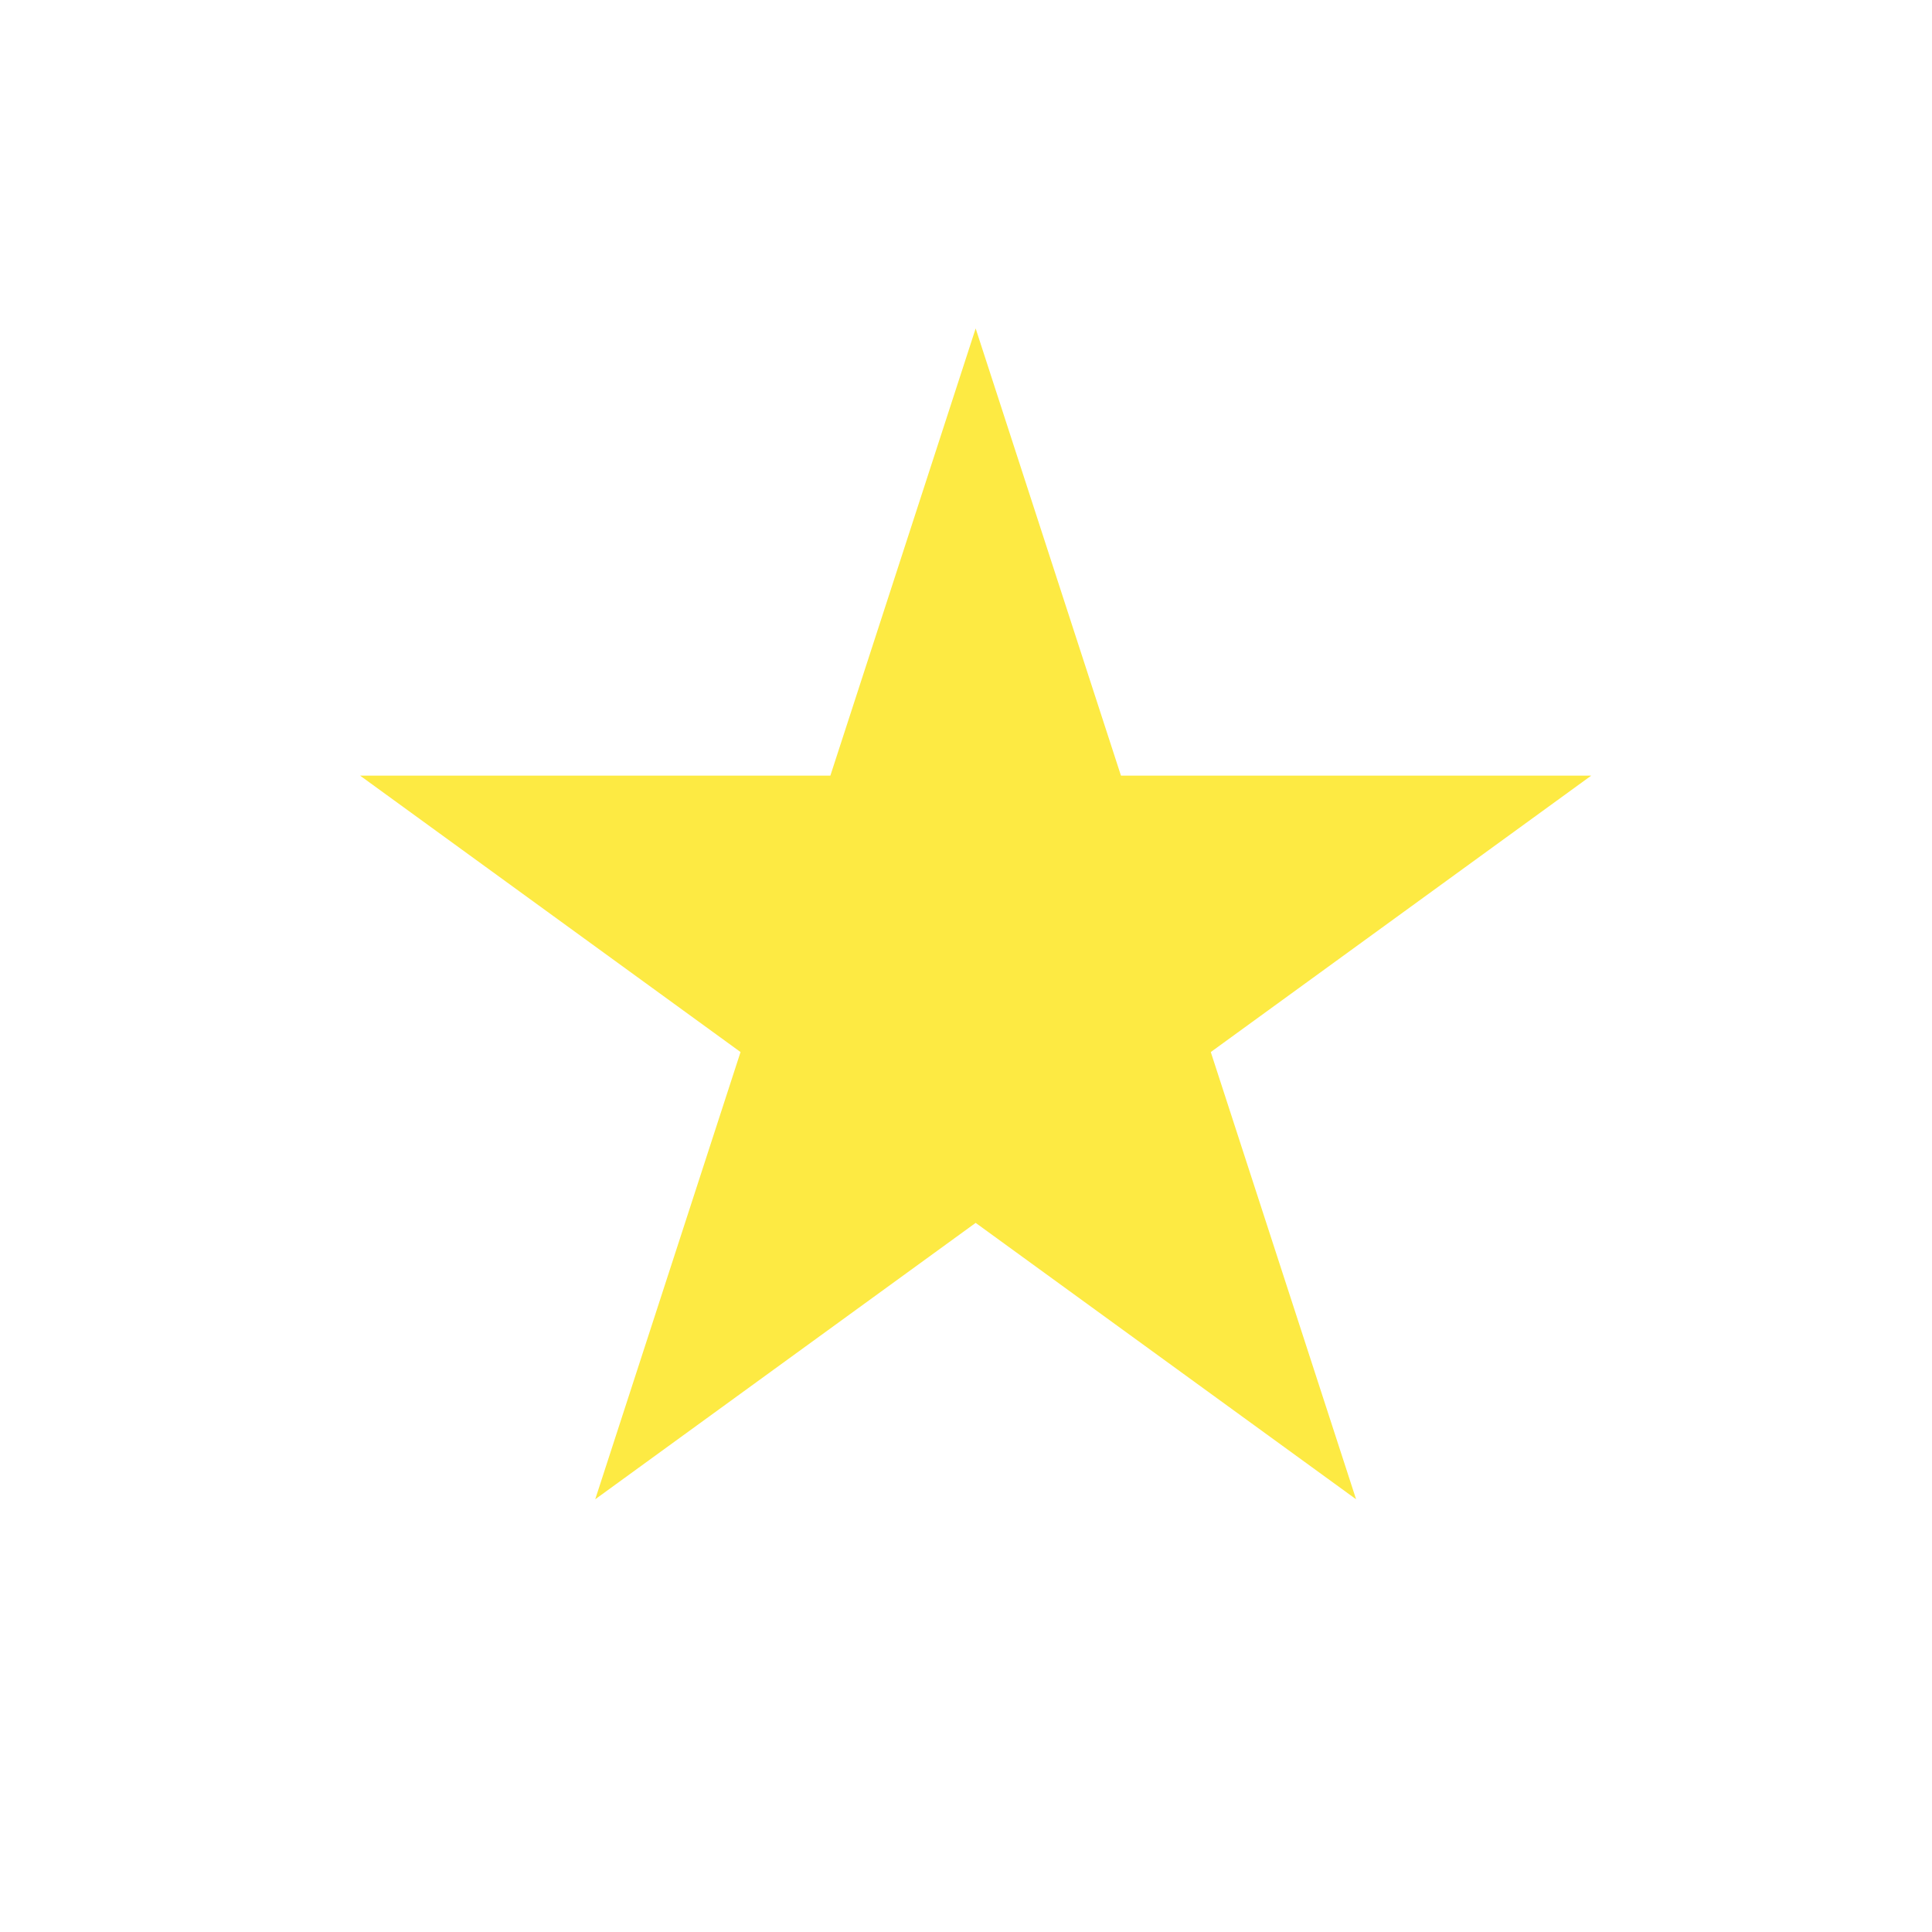 <svg width="100" height="100" viewBox="0 0 100 100" fill="none" xmlns="http://www.w3.org/2000/svg">
<path d="M50.5 17L58.021 40.148H82.36L62.67 54.454L70.191 77.602L50.5 63.296L30.809 77.602L38.33 54.454L18.64 40.148H42.979L50.5 17Z" fill="#FDEA43"/>
</svg>
